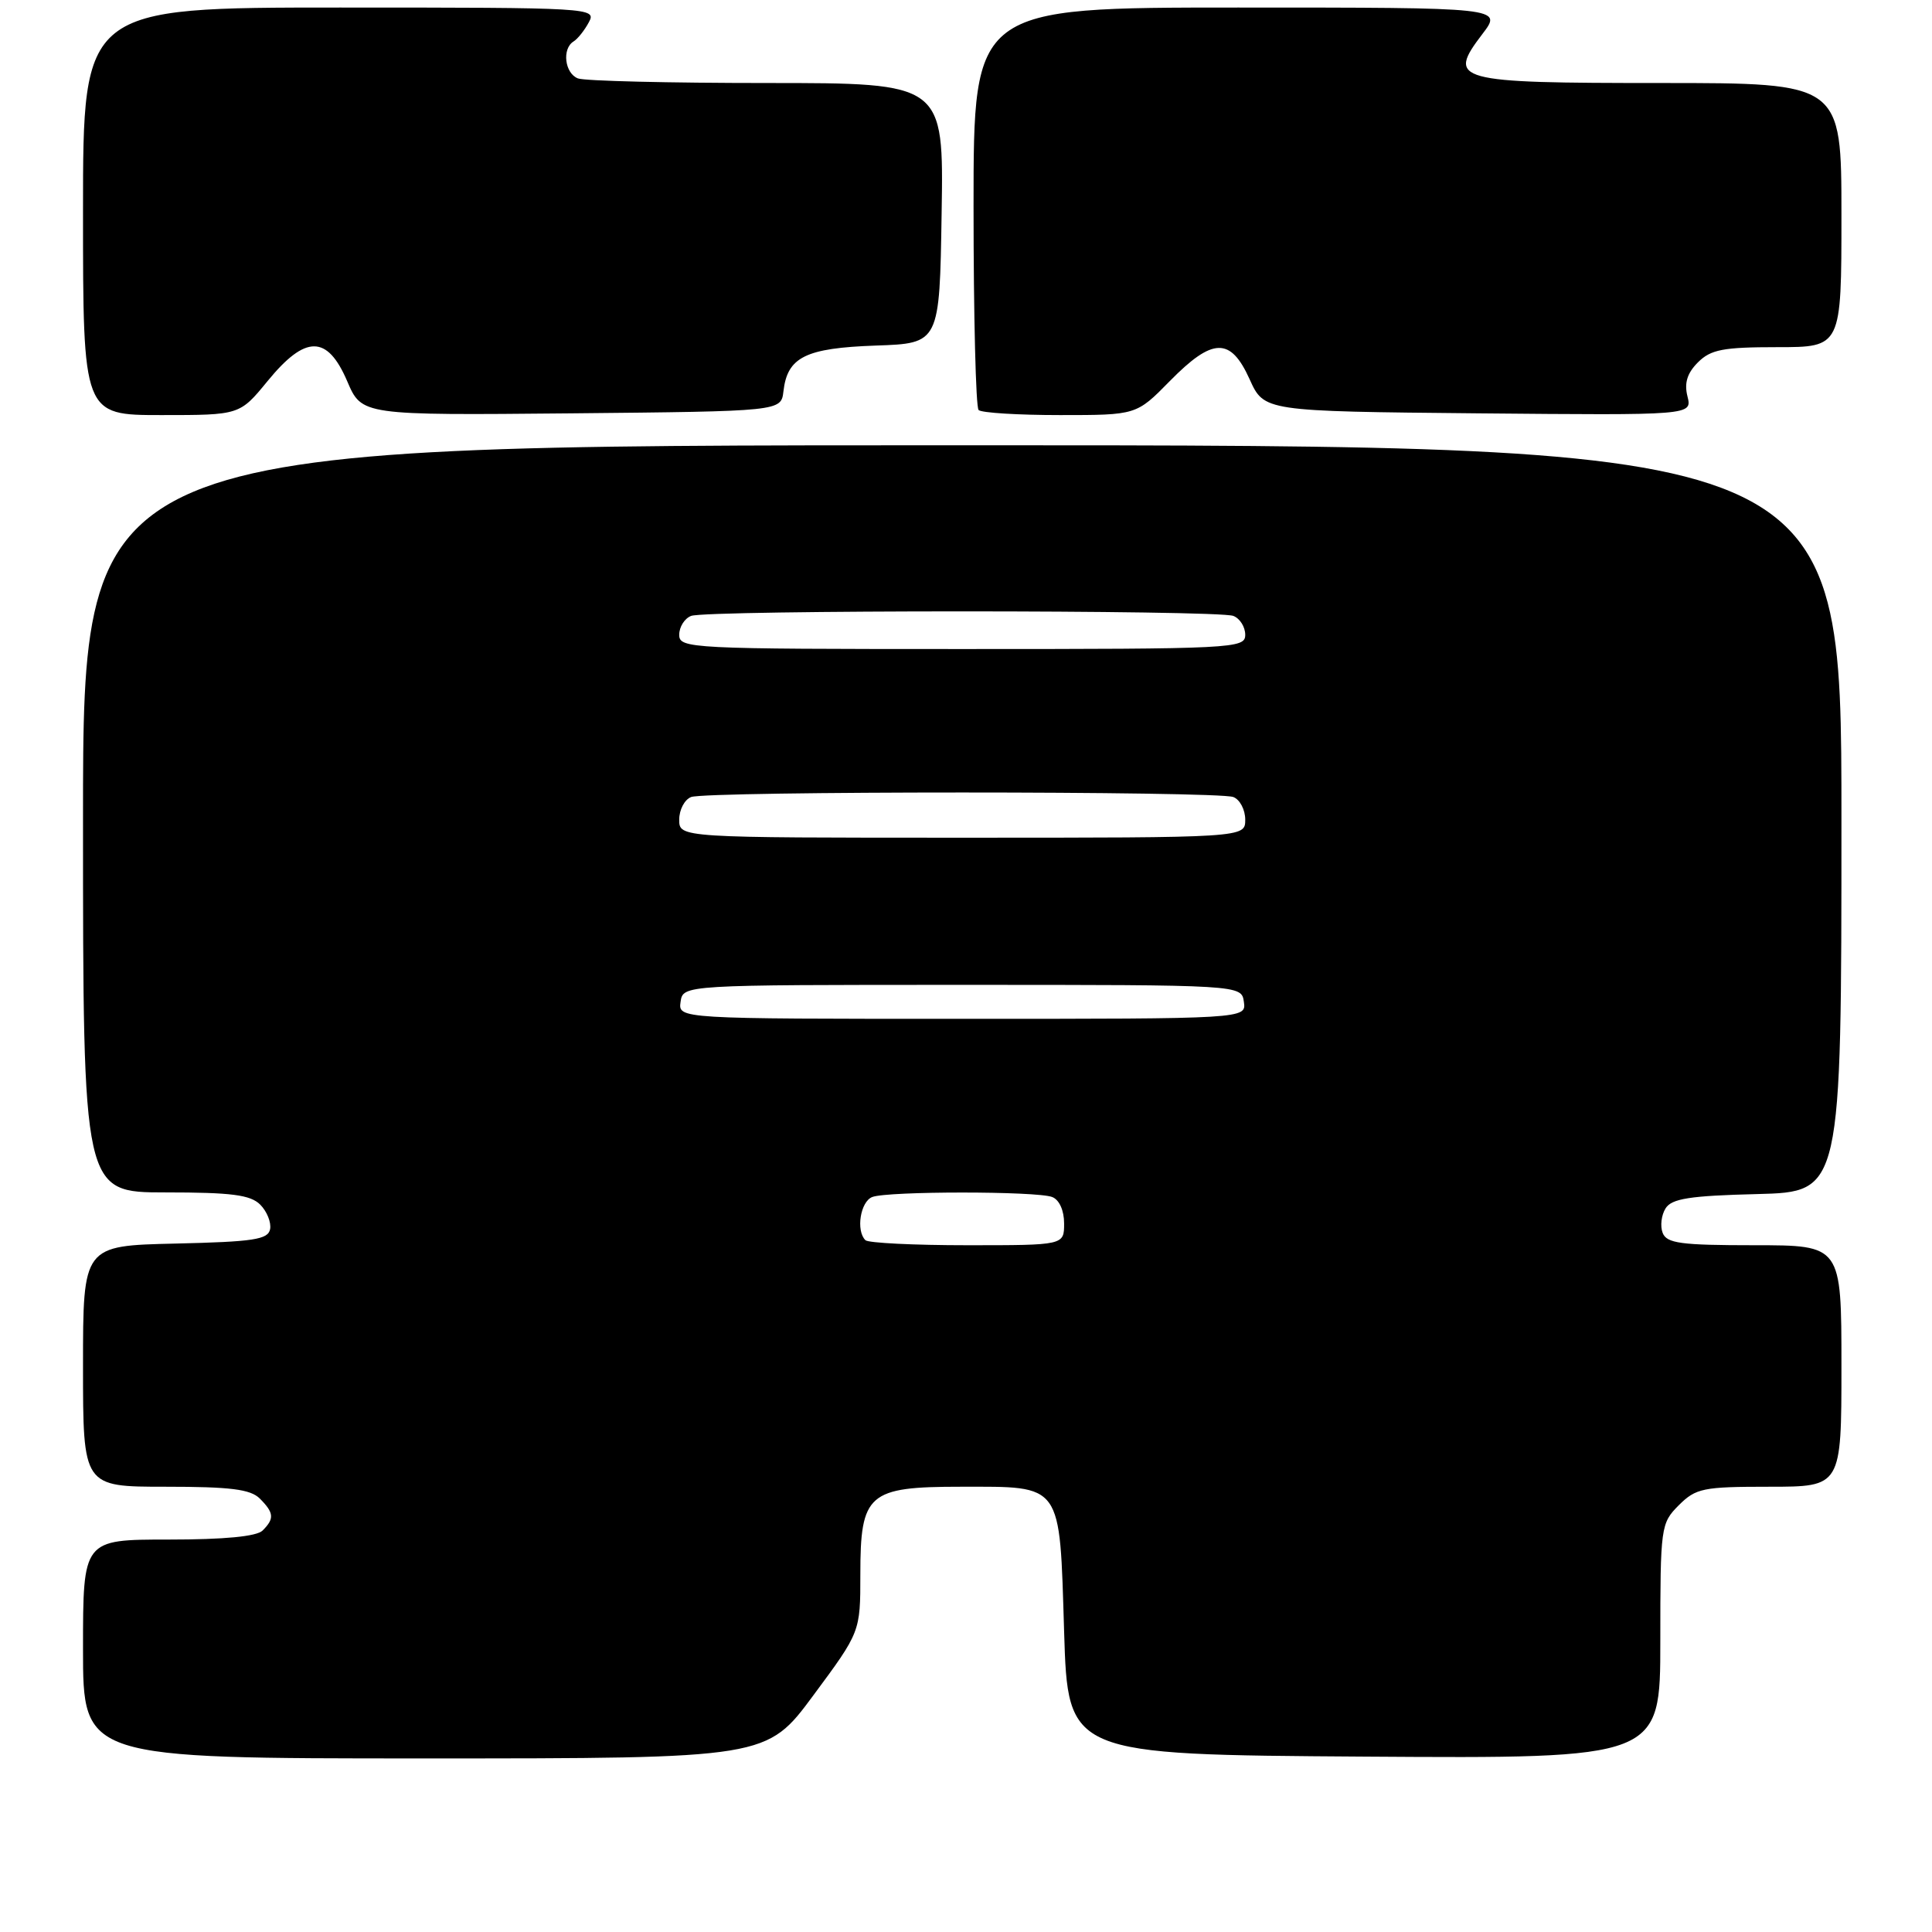 <?xml version="1.0" encoding="UTF-8" standalone="no"?>
<!DOCTYPE svg PUBLIC "-//W3C//DTD SVG 1.1//EN" "http://www.w3.org/Graphics/SVG/1.1/DTD/svg11.dtd" >
<svg xmlns="http://www.w3.org/2000/svg" xmlns:xlink="http://www.w3.org/1999/xlink" version="1.1" viewBox="0 0 256 256">
 <g >
 <path fill="currentColor"
d=" M 107.79 224.62 C 114.00 216.24 114.00 216.24 114.00 208.62 C 114.00 197.89 115.02 197.00 127.31 197.00 C 140.87 197.00 140.39 196.33 141.00 216.17 C 141.50 232.50 141.50 232.50 180.75 232.76 C 220.00 233.02 220.00 233.02 220.00 217.47 C 220.00 202.28 220.06 201.85 222.45 199.45 C 224.72 197.19 225.65 197.00 234.45 197.00 C 244.00 197.00 244.00 197.00 244.00 181.00 C 244.00 165.00 244.00 165.00 232.47 165.00 C 222.72 165.00 220.84 164.75 220.31 163.36 C 219.96 162.46 220.14 161.00 220.70 160.11 C 221.51 158.82 223.90 158.44 232.86 158.22 C 244.00 157.93 244.00 157.93 244.00 108.47 C 244.00 59.00 244.00 59.00 127.50 59.00 C 11.00 59.00 11.00 59.00 11.00 108.50 C 11.00 158.00 11.00 158.00 21.93 158.00 C 30.67 158.00 33.18 158.32 34.48 159.62 C 35.37 160.51 35.96 161.98 35.79 162.87 C 35.52 164.25 33.61 164.54 23.24 164.78 C 11.00 165.06 11.00 165.06 11.00 181.03 C 11.00 197.00 11.00 197.00 21.93 197.00 C 30.53 197.00 33.19 197.33 34.43 198.57 C 36.31 200.46 36.38 201.22 34.80 202.80 C 34.01 203.59 29.76 204.00 22.30 204.00 C 11.00 204.00 11.00 204.00 11.00 218.50 C 11.00 233.00 11.00 233.00 56.29 233.00 C 101.59 233.00 101.59 233.00 107.79 224.62 Z  M 35.45 50.50 C 40.48 44.35 43.37 44.36 46.01 50.52 C 47.94 55.03 47.94 55.03 75.72 54.77 C 103.50 54.50 103.50 54.50 103.81 51.85 C 104.33 47.31 106.73 46.12 116.03 45.79 C 124.50 45.50 124.50 45.50 124.77 28.25 C 125.05 11.00 125.05 11.00 101.61 11.00 C 88.71 11.00 77.45 10.73 76.58 10.39 C 74.83 9.72 74.44 6.47 75.99 5.50 C 76.54 5.17 77.46 4.01 78.03 2.94 C 79.05 1.04 78.44 1.00 45.04 1.00 C 11.00 1.00 11.00 1.00 11.00 28.00 C 11.00 55.00 11.00 55.00 21.38 55.00 C 31.76 55.00 31.76 55.00 35.45 50.50 Z  M 155.00 50.50 C 160.69 44.71 163.05 44.65 165.58 50.25 C 167.50 54.50 167.50 54.50 195.86 54.77 C 224.22 55.03 224.22 55.03 223.60 52.53 C 223.15 50.76 223.56 49.44 224.98 48.02 C 226.69 46.31 228.31 46.00 235.50 46.00 C 244.00 46.00 244.00 46.00 244.00 28.50 C 244.00 11.00 244.00 11.00 220.12 11.00 C 192.69 11.00 191.69 10.72 196.43 4.50 C 199.10 1.00 199.10 1.00 164.05 1.00 C 129.00 1.00 129.00 1.00 129.00 27.33 C 129.00 41.82 129.30 53.97 129.67 54.33 C 130.03 54.70 134.89 55.00 140.46 55.00 C 150.58 55.00 150.58 55.00 155.00 50.50 Z  M 114.67 164.33 C 113.39 163.06 114.01 159.21 115.58 158.61 C 117.64 157.82 137.36 157.82 139.42 158.61 C 140.36 158.97 141.00 160.39 141.00 162.11 C 141.00 165.00 141.00 165.00 128.17 165.00 C 121.11 165.00 115.03 164.70 114.67 164.33 Z  M 90.18 132.75 C 90.50 130.50 90.50 130.50 127.50 130.50 C 164.50 130.50 164.50 130.50 164.82 132.75 C 165.14 135.00 165.14 135.00 127.50 135.00 C 89.86 135.00 89.86 135.00 90.18 132.75 Z  M 90.00 108.61 C 90.00 107.29 90.71 105.94 91.58 105.61 C 93.65 104.81 161.35 104.81 163.42 105.61 C 164.29 105.94 165.00 107.29 165.00 108.61 C 165.00 111.00 165.00 111.00 127.50 111.00 C 90.00 111.00 90.00 111.00 90.00 108.61 Z  M 90.00 84.11 C 90.00 83.07 90.71 81.94 91.58 81.61 C 93.65 80.81 161.35 80.81 163.42 81.61 C 164.29 81.94 165.00 83.07 165.00 84.11 C 165.00 85.93 163.63 86.00 127.50 86.00 C 91.37 86.00 90.00 85.93 90.00 84.11 Z "/>
</g>
</svg>